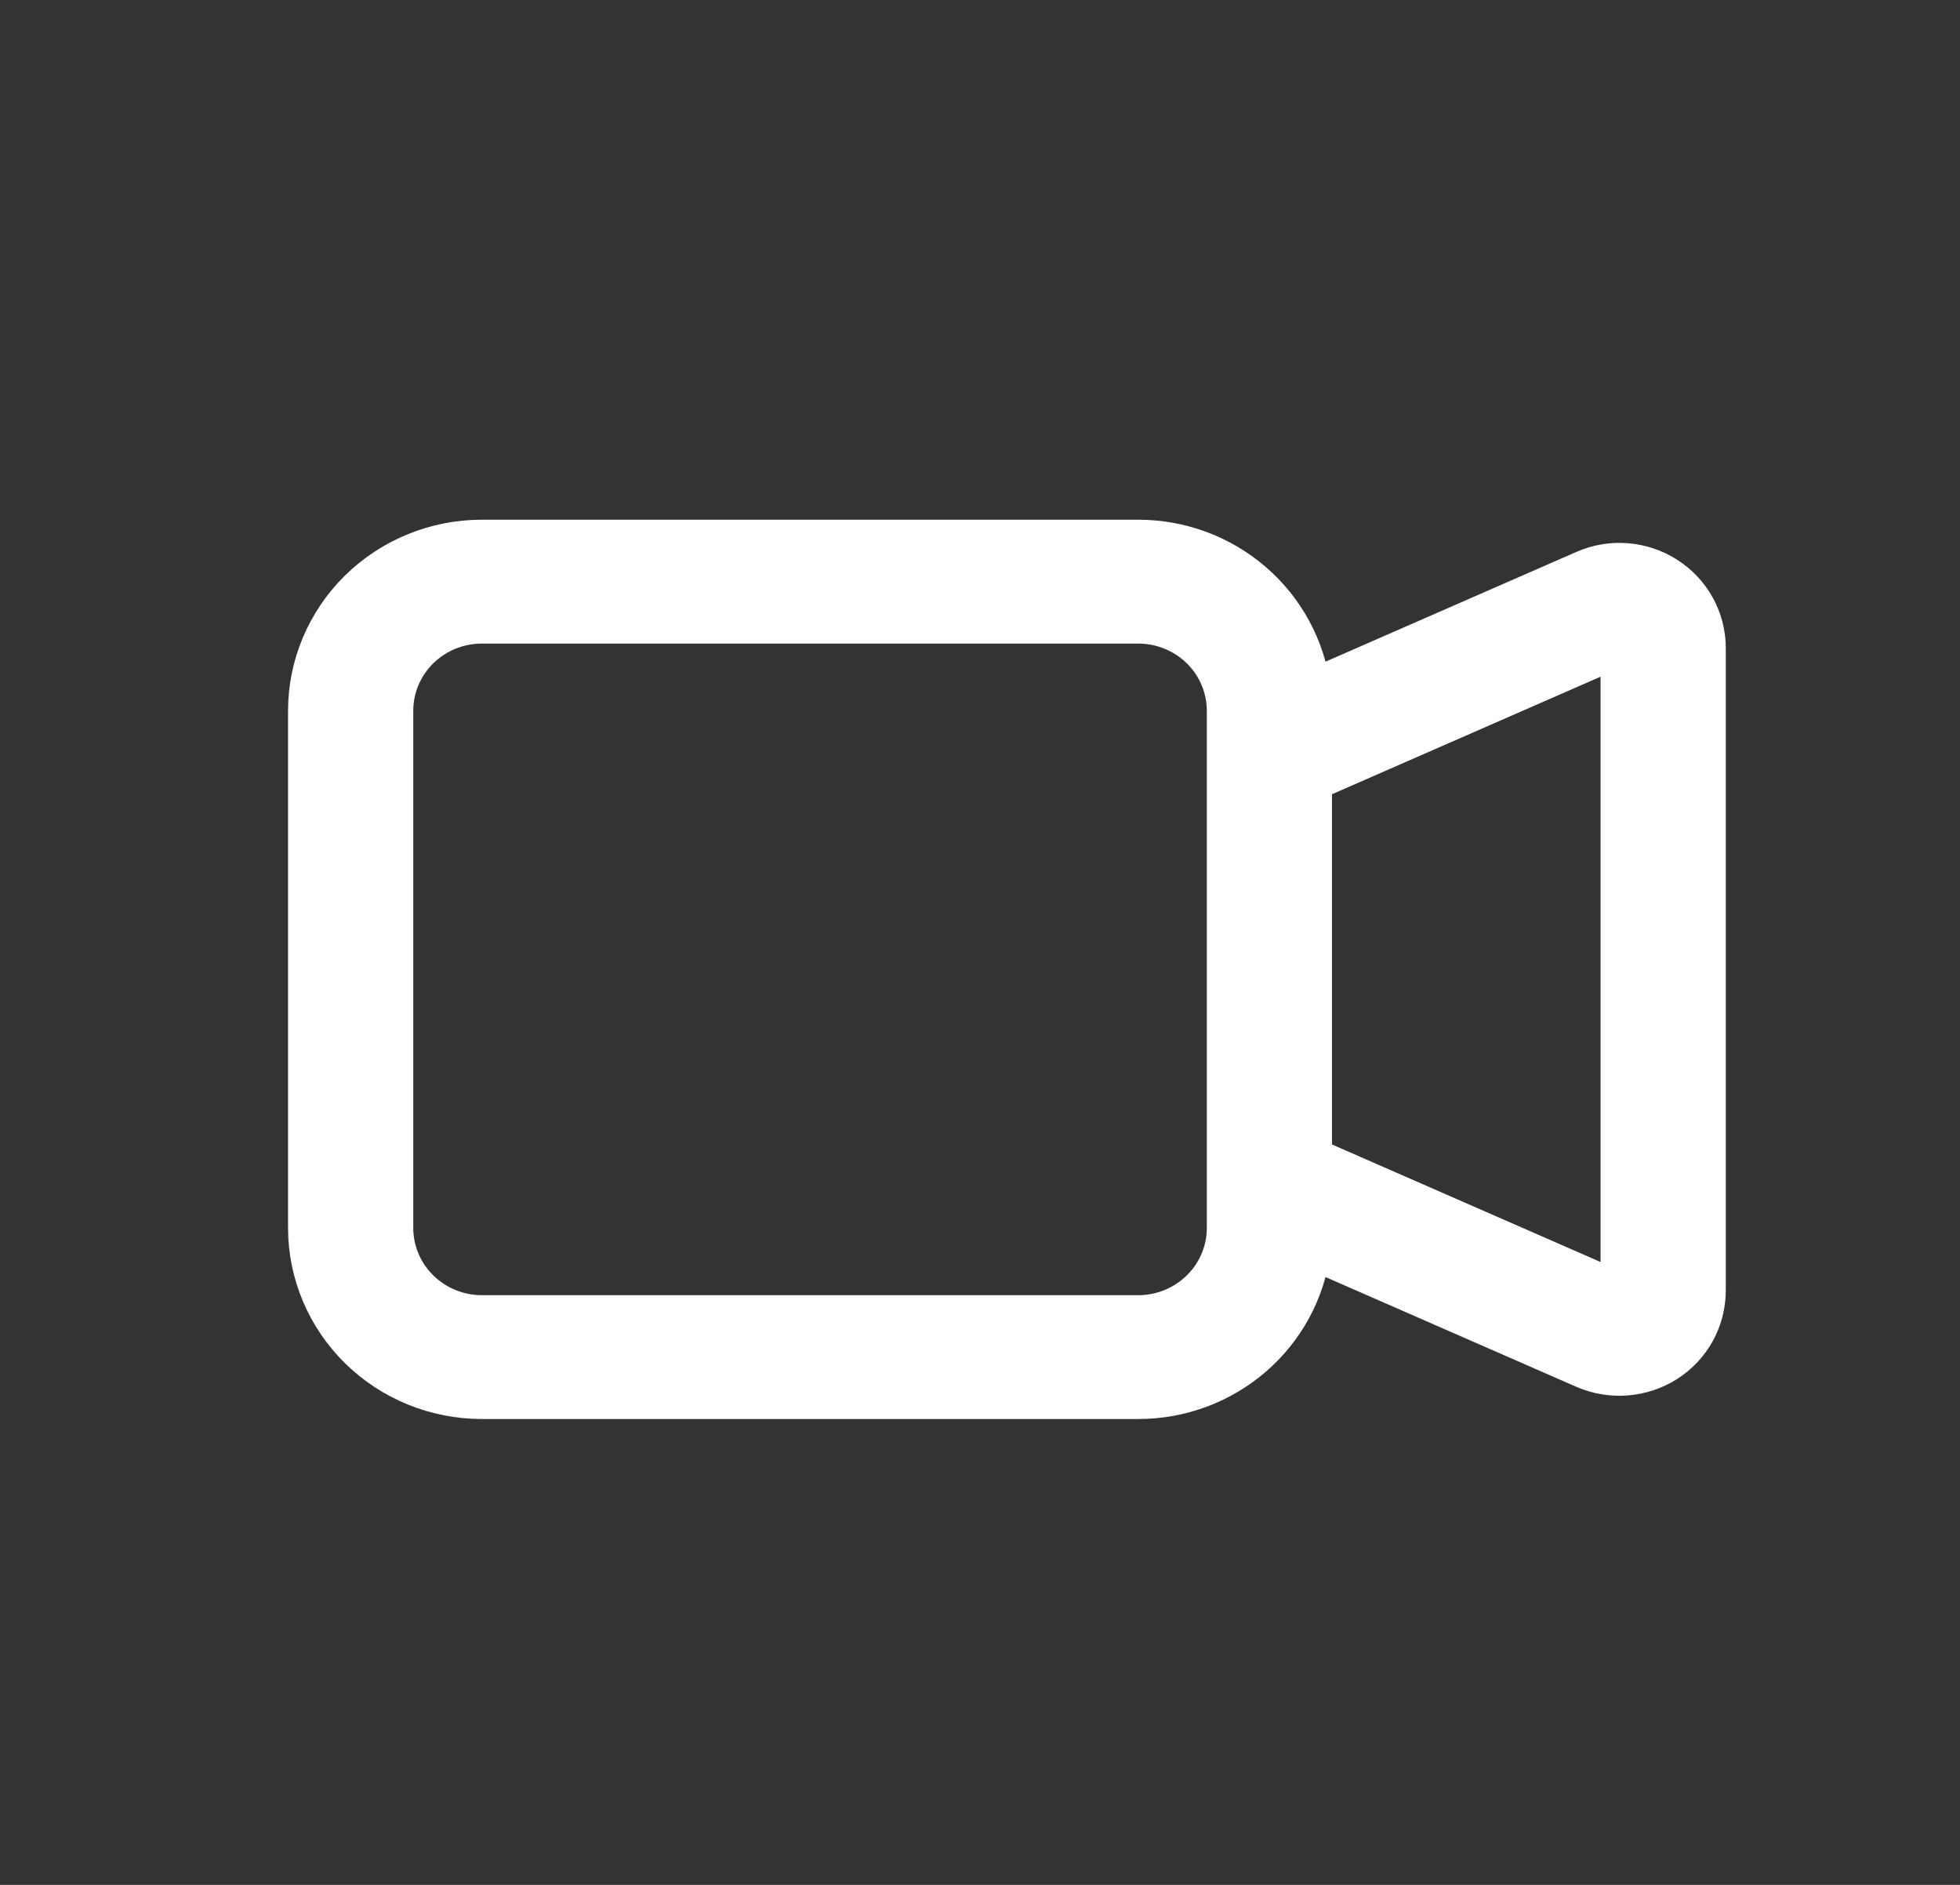 <svg width="26" height="25" viewBox="0 0 26 25" fill="none" xmlns="http://www.w3.org/2000/svg">
<rect x="0" y="0" width="26" height="25" fill="#333333" stroke="none"/>
<path fill-rule="evenodd" clip-rule="evenodd" d="M4.071 9.429C4.071 8.822 4.316 8.241 4.751 7.812C5.187 7.384 5.777 7.143 6.393 7.143H15.098C15.661 7.143 16.205 7.344 16.628 7.71C17.052 8.075 17.326 8.58 17.4 9.129L21.01 7.55C21.186 7.472 21.38 7.439 21.573 7.454C21.765 7.469 21.952 7.531 22.114 7.635C22.276 7.739 22.41 7.881 22.502 8.048C22.594 8.215 22.643 8.403 22.643 8.593V17.121C22.642 17.311 22.594 17.499 22.502 17.666C22.41 17.833 22.276 17.975 22.114 18.079C21.952 18.182 21.766 18.244 21.573 18.259C21.381 18.274 21.187 18.242 21.011 18.165L17.4 16.585C17.326 17.135 17.052 17.639 16.628 18.005C16.205 18.37 15.661 18.572 15.098 18.571H6.393C5.777 18.571 5.187 18.331 4.751 17.902C4.316 17.473 4.071 16.892 4.071 16.286V9.429ZM17.419 15.343L21.482 17.121V8.593L17.419 10.371V15.343ZM6.393 8.286C6.085 8.286 5.79 8.406 5.572 8.62C5.354 8.835 5.232 9.125 5.232 9.429V16.286C5.232 16.589 5.354 16.88 5.572 17.094C5.79 17.308 6.085 17.429 6.393 17.429H15.098C15.406 17.429 15.701 17.308 15.919 17.094C16.137 16.88 16.259 16.589 16.259 16.286V9.429C16.259 9.125 16.137 8.835 15.919 8.62C15.701 8.406 15.406 8.286 15.098 8.286H6.393Z" fill="white" stroke="white" stroke-width="0.5"/>
</svg>
